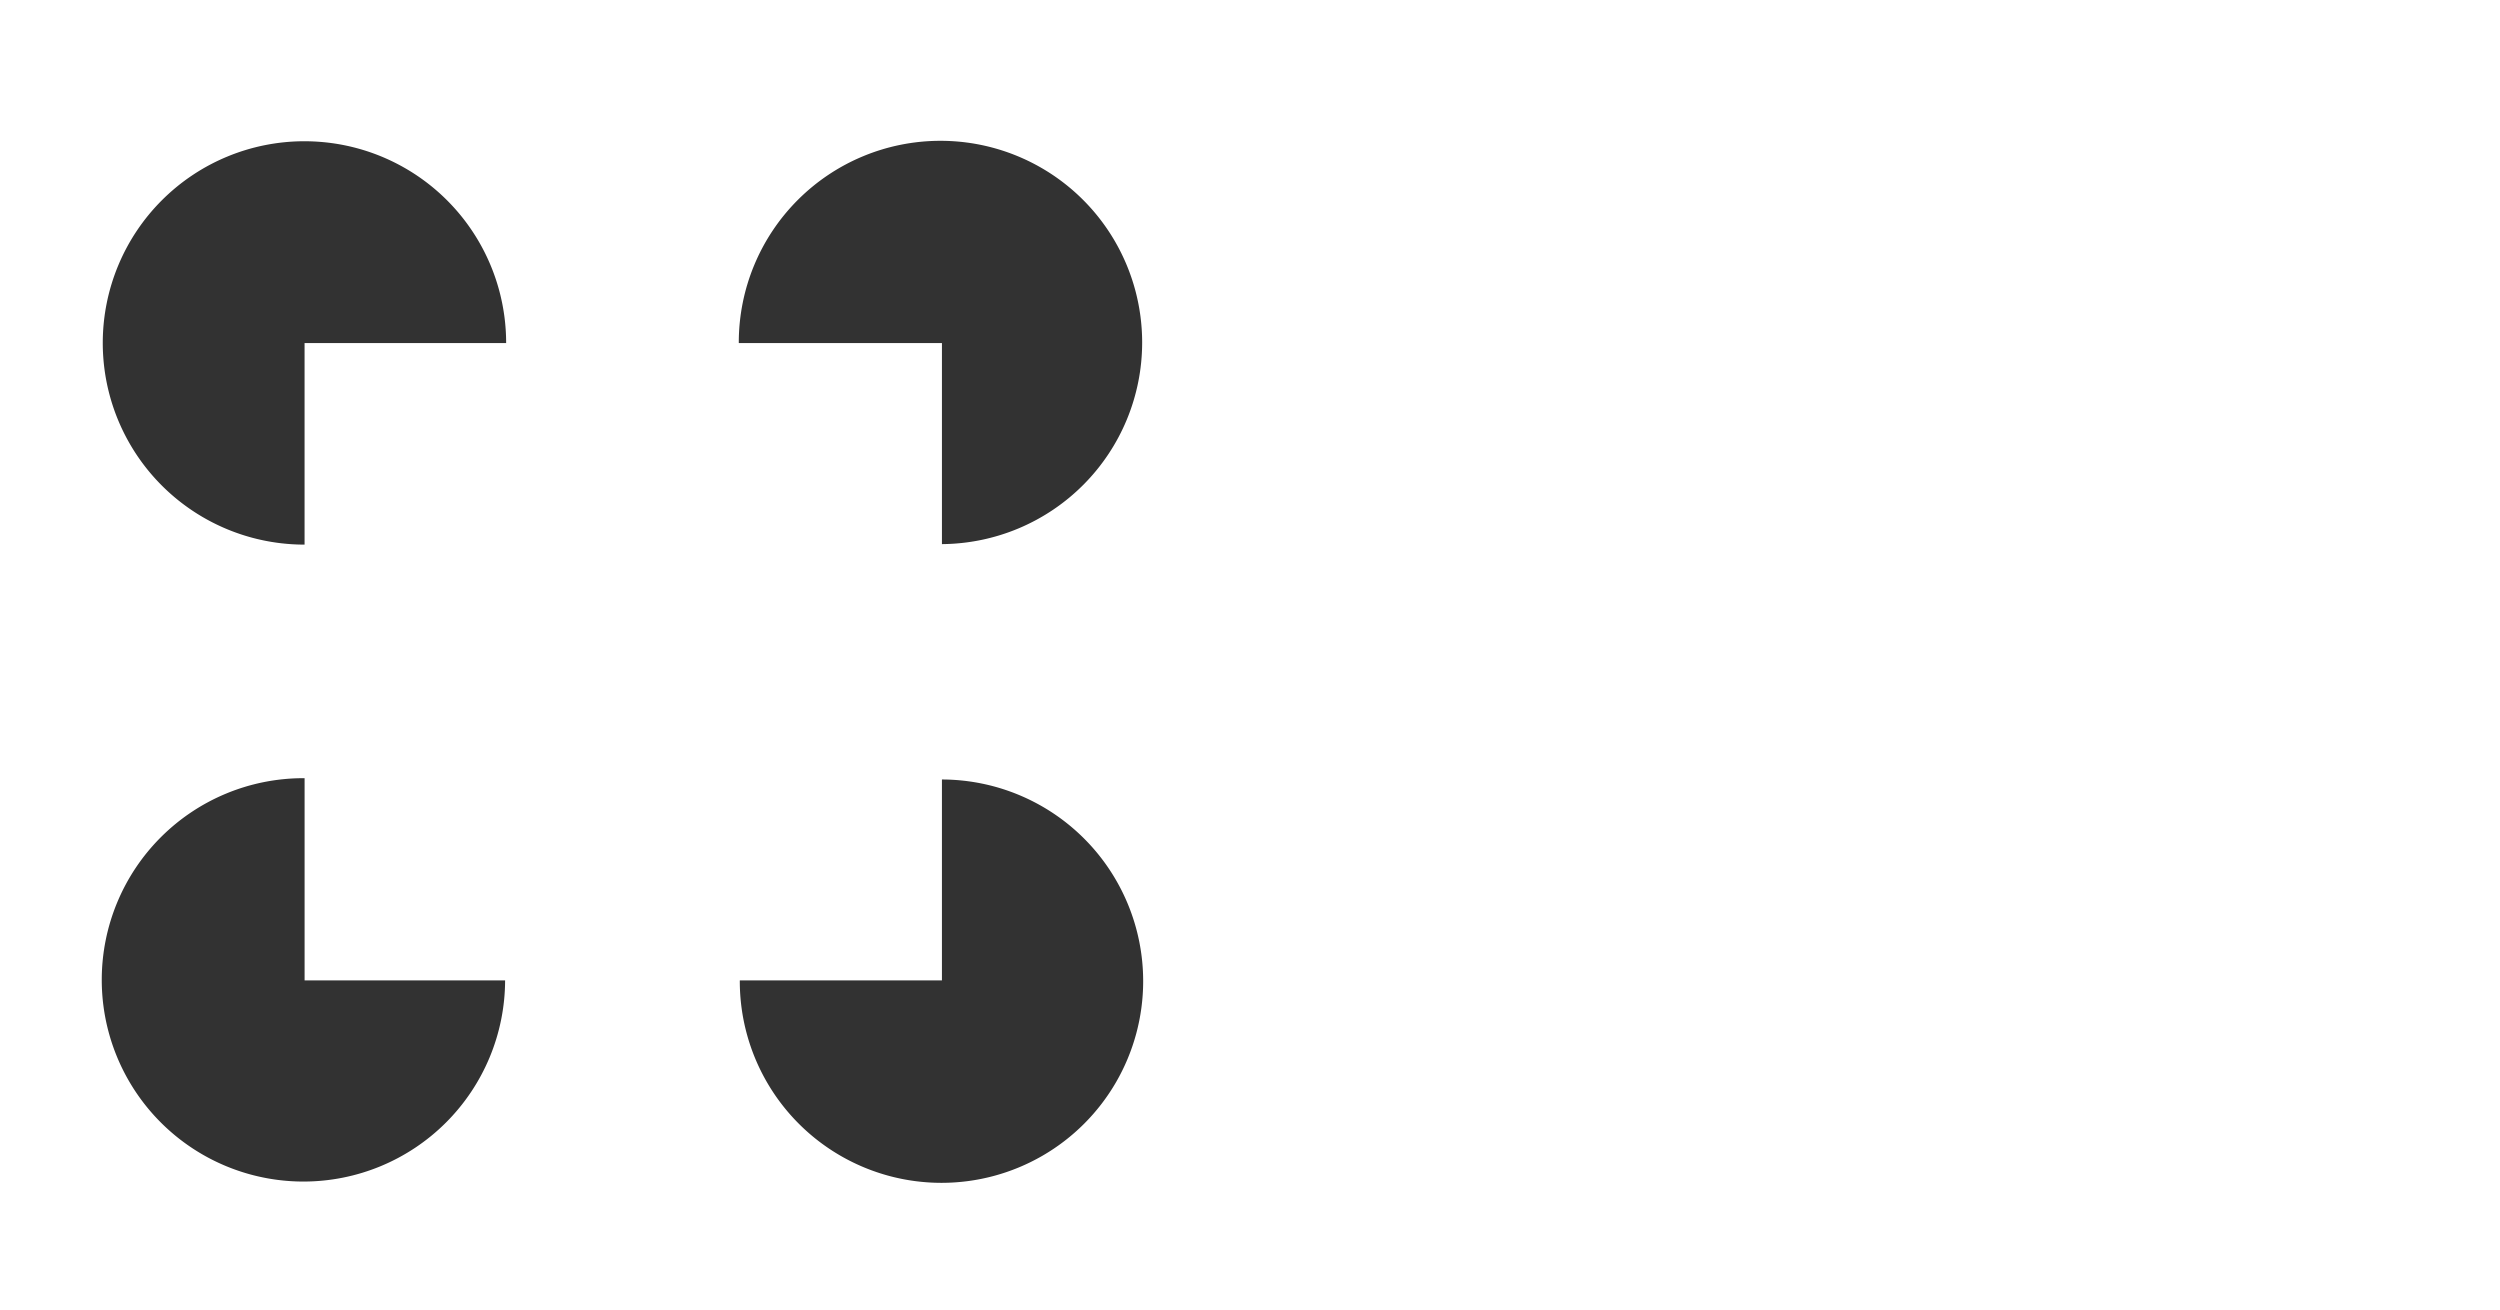 <?xml version="1.0" encoding="UTF-8" standalone="no"?>
<svg
   xmlns:dc="http://purl.org/dc/elements/1.1/"
   xmlns:cc="http://creativecommons.org/ns#"
   xmlns:rdf="http://www.w3.org/1999/02/22-rdf-syntax-ns#"
   xmlns:svg="http://www.w3.org/2000/svg"
   xmlns="http://www.w3.org/2000/svg"
   xmlns:sodipodi="http://sodipodi.sourceforge.net/DTD/sodipodi-0.dtd"
   xmlns:inkscape="http://www.inkscape.org/namespaces/inkscape"
   inkscape:export-ydpi="200"
   inkscape:export-xdpi="200"
   inkscape:export-filename="/home/sebastian/projects/YinYangFit/docs/img/kanisza.png"
   sodipodi:docname="kanisza.svg"
   inkscape:version="1.0rc1 (09960d6, 2020-04-09)"
   id="svg2143"
   version="1.1"
   viewBox="0 0 111.125 58.208"
   height="220"
   width="420">
  <defs
     id="defs2137" />
  <sodipodi:namedview
     inkscape:document-rotation="0"
     inkscape:snap-global="false"
     inkscape:window-maximized="1"
     inkscape:window-y="19"
     inkscape:window-x="0"
     inkscape:window-height="1401"
     inkscape:window-width="2560"
     units="px"
     showgrid="false"
     inkscape:current-layer="layer1"
     inkscape:document-units="mm"
     inkscape:cy="242.01955"
     inkscape:cx="443.75171"
     inkscape:zoom="1.4"
     inkscape:pageshadow="2"
     inkscape:pageopacity="0.0"
     borderopacity="1.0"
     bordercolor="#666666"
     pagecolor="#ffffff"
     id="base" />
  <g
     transform="translate(0,-238.792)"
     id="layer1"
     inkscape:groupmode="layer"
     inkscape:label="Layer 1">
    <path
       inkscape:connector-curvature="0"
       id="path2700"
       d="m 41.804,245.051 a 8.965,8.965 0 0 0 -8.965,8.965 8.965,8.965 0 0 0 10e-4,0.024 h 9.029 v 8.938 a 8.965,8.965 0 0 0 8.9,-8.962 8.965,8.965 0 0 0 -8.965,-8.965 z m -28.271,0.019 a 8.965,8.965 0 0 0 -8.965,8.965 8.965,8.965 0 0 0 8.965,8.965 8.965,8.965 0 0 0 0.005,-5.1e-4 v -8.959 h 8.96 a 8.965,8.965 0 0 0 0,-0.005 8.965,8.965 0 0 0 -8.965,-8.965 z m -0.045,28.312 a 8.965,8.965 0 0 0 -8.965,8.965 8.965,8.965 0 0 0 8.965,8.965 8.965,8.965 0 0 0 8.964,-8.941 h -8.913 v -8.987 a 8.965,8.965 0 0 0 -0.051,-0.002 z m 28.381,0.057 v 8.932 h -8.984 a 8.965,8.965 0 0 0 -10e-4,0.033 8.965,8.965 0 0 0 8.965,8.965 8.965,8.965 0 0 0 8.965,-8.965 8.965,8.965 0 0 0 -8.945,-8.964 z"
       style="opacity:0.98;fill:#2e2e2e;fill-opacity:1;stroke:none;stroke-width:0.529;stroke-linecap:round;stroke-linejoin:round;stroke-miterlimit:4;stroke-dasharray:none;stroke-dashoffset:0;stroke-opacity:1;paint-order:normal" />
  </g>
</svg>
